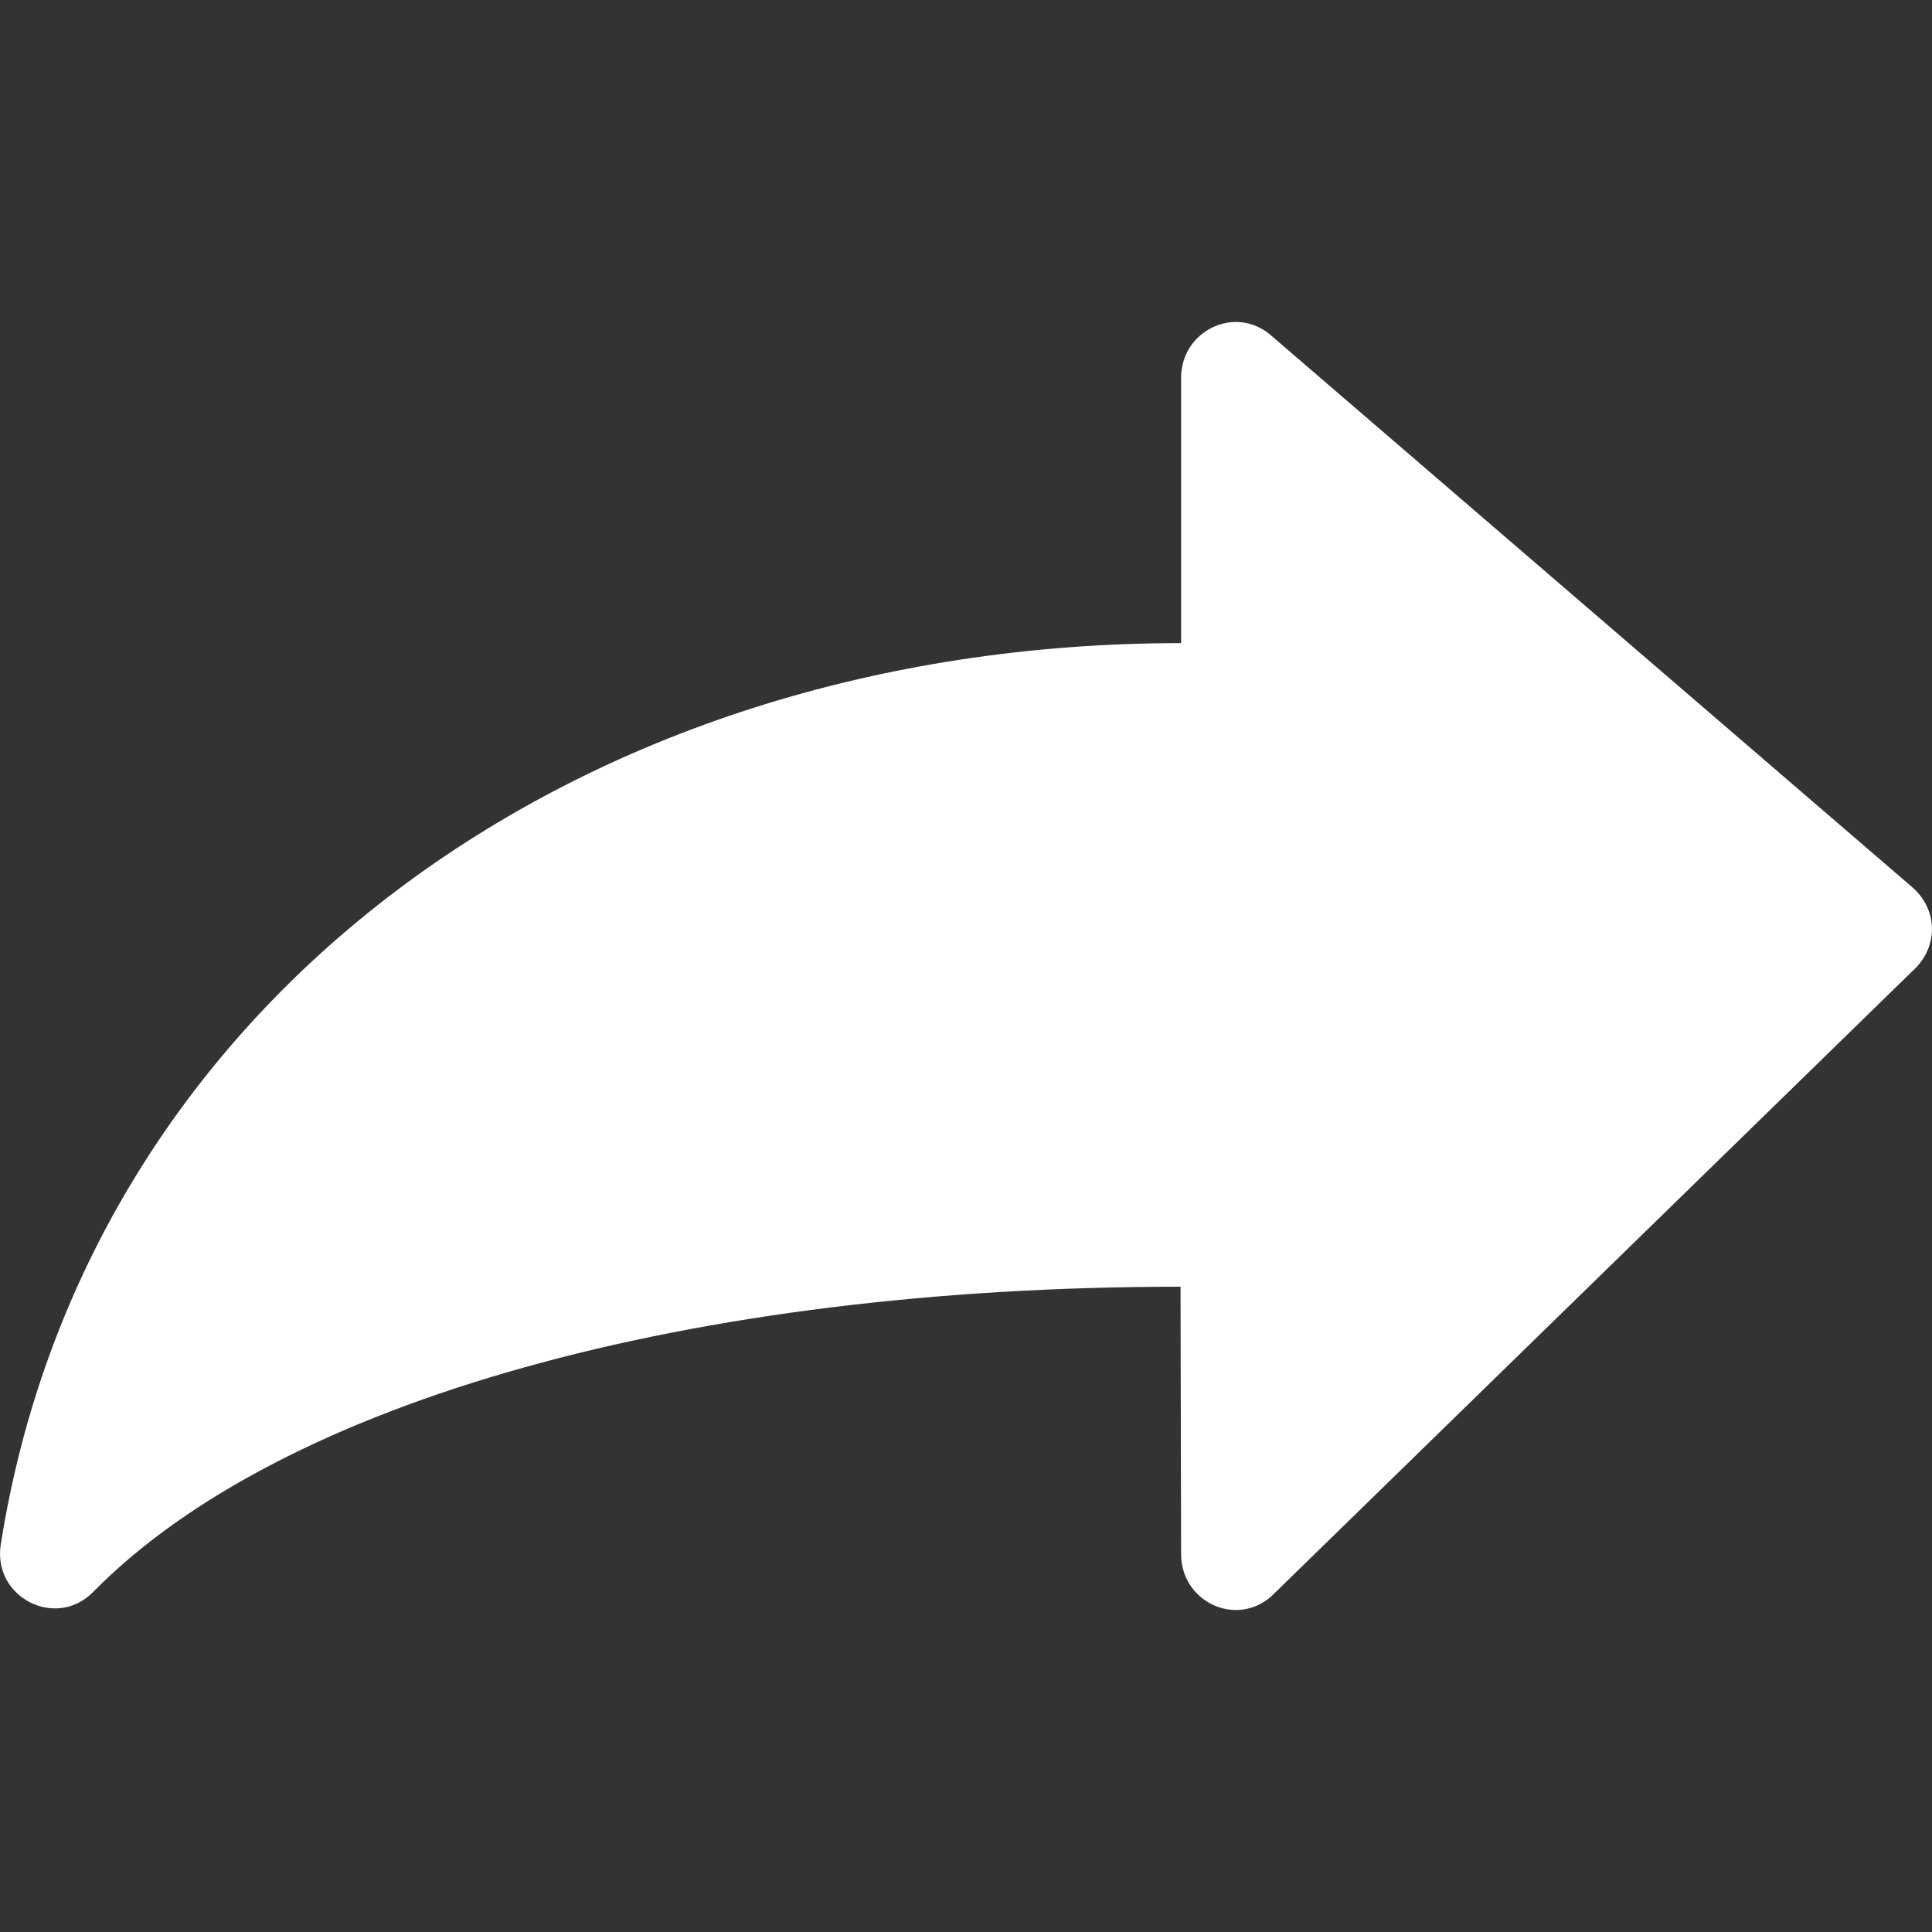 <svg width="24" height="24" viewBox="0 0 24 24" fill="none" xmlns="http://www.w3.org/2000/svg">
<rect x="0" y="0" width="24" height="24" fill="#333333" stroke="none"/>
<path d="M14.665 15.984C8.58 15.984 3.495 17.397 1.155 19.778C0.695 20.244 -0.091 19.844 0.009 19.191C1.062 12.483 7.14 7.989 14.672 7.989V4.696C14.672 4.102 15.352 3.782 15.792 4.169L23.75 11.017C24.083 11.303 24.083 11.777 23.75 12.07L15.792 19.831C15.352 20.218 14.672 19.898 14.672 19.304L14.665 15.984Z" fill="white"/>
</svg>
